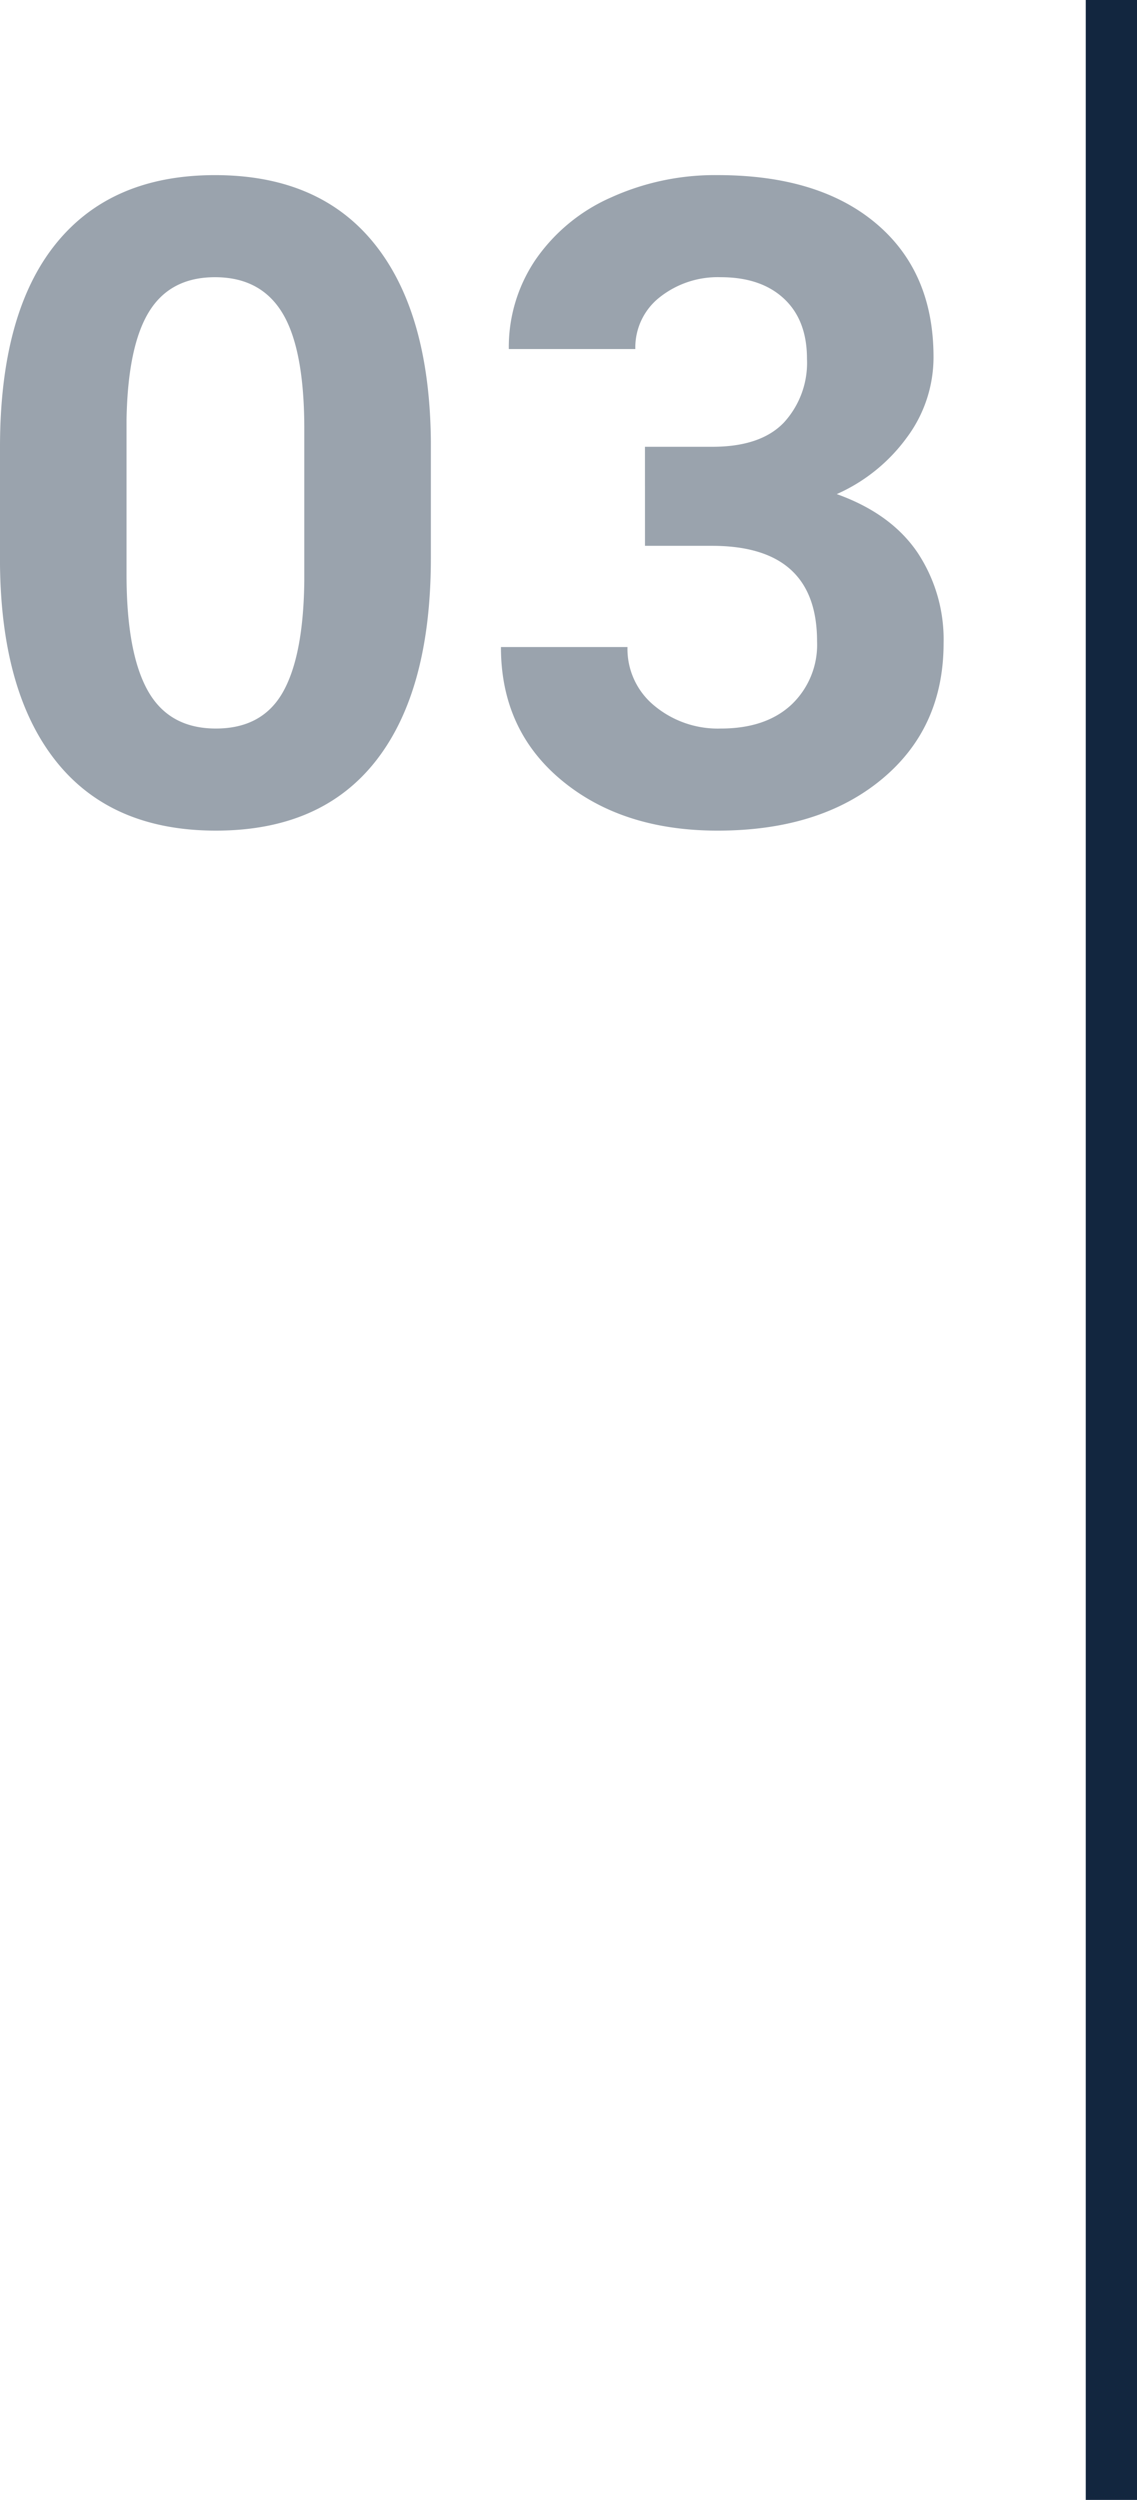 <svg xmlns="http://www.w3.org/2000/svg" width="177.506" height="390" viewBox="0 0 177.506 390">
  <g id="Grupo_152089" data-name="Grupo 152089" transform="translate(-172.17 -15666.127)">
    <path id="Trazado_194550" data-name="Trazado 194550" d="M73.76-41.152q0,20.645-8.545,31.582T40.2,1.367q-16.27,0-24.883-10.732T6.494-40.127v-18.32q0-20.85,8.647-31.65t24.917-10.8q16.27,0,24.883,10.7T73.76-59.473ZM54-61.295q0-12.386-3.384-18.031T40.059-84.971q-6.973,0-10.288,5.372T26.25-62.8v24.223q0,12.18,3.315,18.1T40.2-14.561q7.246,0,10.459-5.679T54-37.62Zm53.184,2.779h10.527q7.52,0,11.143-3.76a13.777,13.777,0,0,0,3.623-9.98q0-6.016-3.589-9.365t-9.878-3.35a14.579,14.579,0,0,0-9.5,3.11,9.945,9.945,0,0,0-3.828,8.1H85.928a24.3,24.3,0,0,1,4.2-13.979,28.015,28.015,0,0,1,11.758-9.673,39.241,39.241,0,0,1,16.646-3.486q15.791,0,24.746,7.554t8.955,20.815a20.943,20.943,0,0,1-4.17,12.578,27.091,27.091,0,0,1-10.937,8.818q8.408,3.008,12.544,9.023a24.477,24.477,0,0,1,4.136,14.219q0,13.262-9.673,21.26t-25.6,8q-14.9,0-24.37-7.861T84.7-27.275h19.756a11.446,11.446,0,0,0,4.2,9.16,15.492,15.492,0,0,0,10.356,3.555q7.041,0,11.04-3.726a12.861,12.861,0,0,0,4-9.878q0-14.9-16.406-14.9H107.188Z" transform="translate(165.676 15794.344)" fill="#12263f" opacity="0.422"/>
    <rect id="Rectángulo_45022" data-name="Rectángulo 45022" width="8" height="390" transform="translate(341.676 15666.127)" fill="#12263f"/>
  </g>
</svg>
